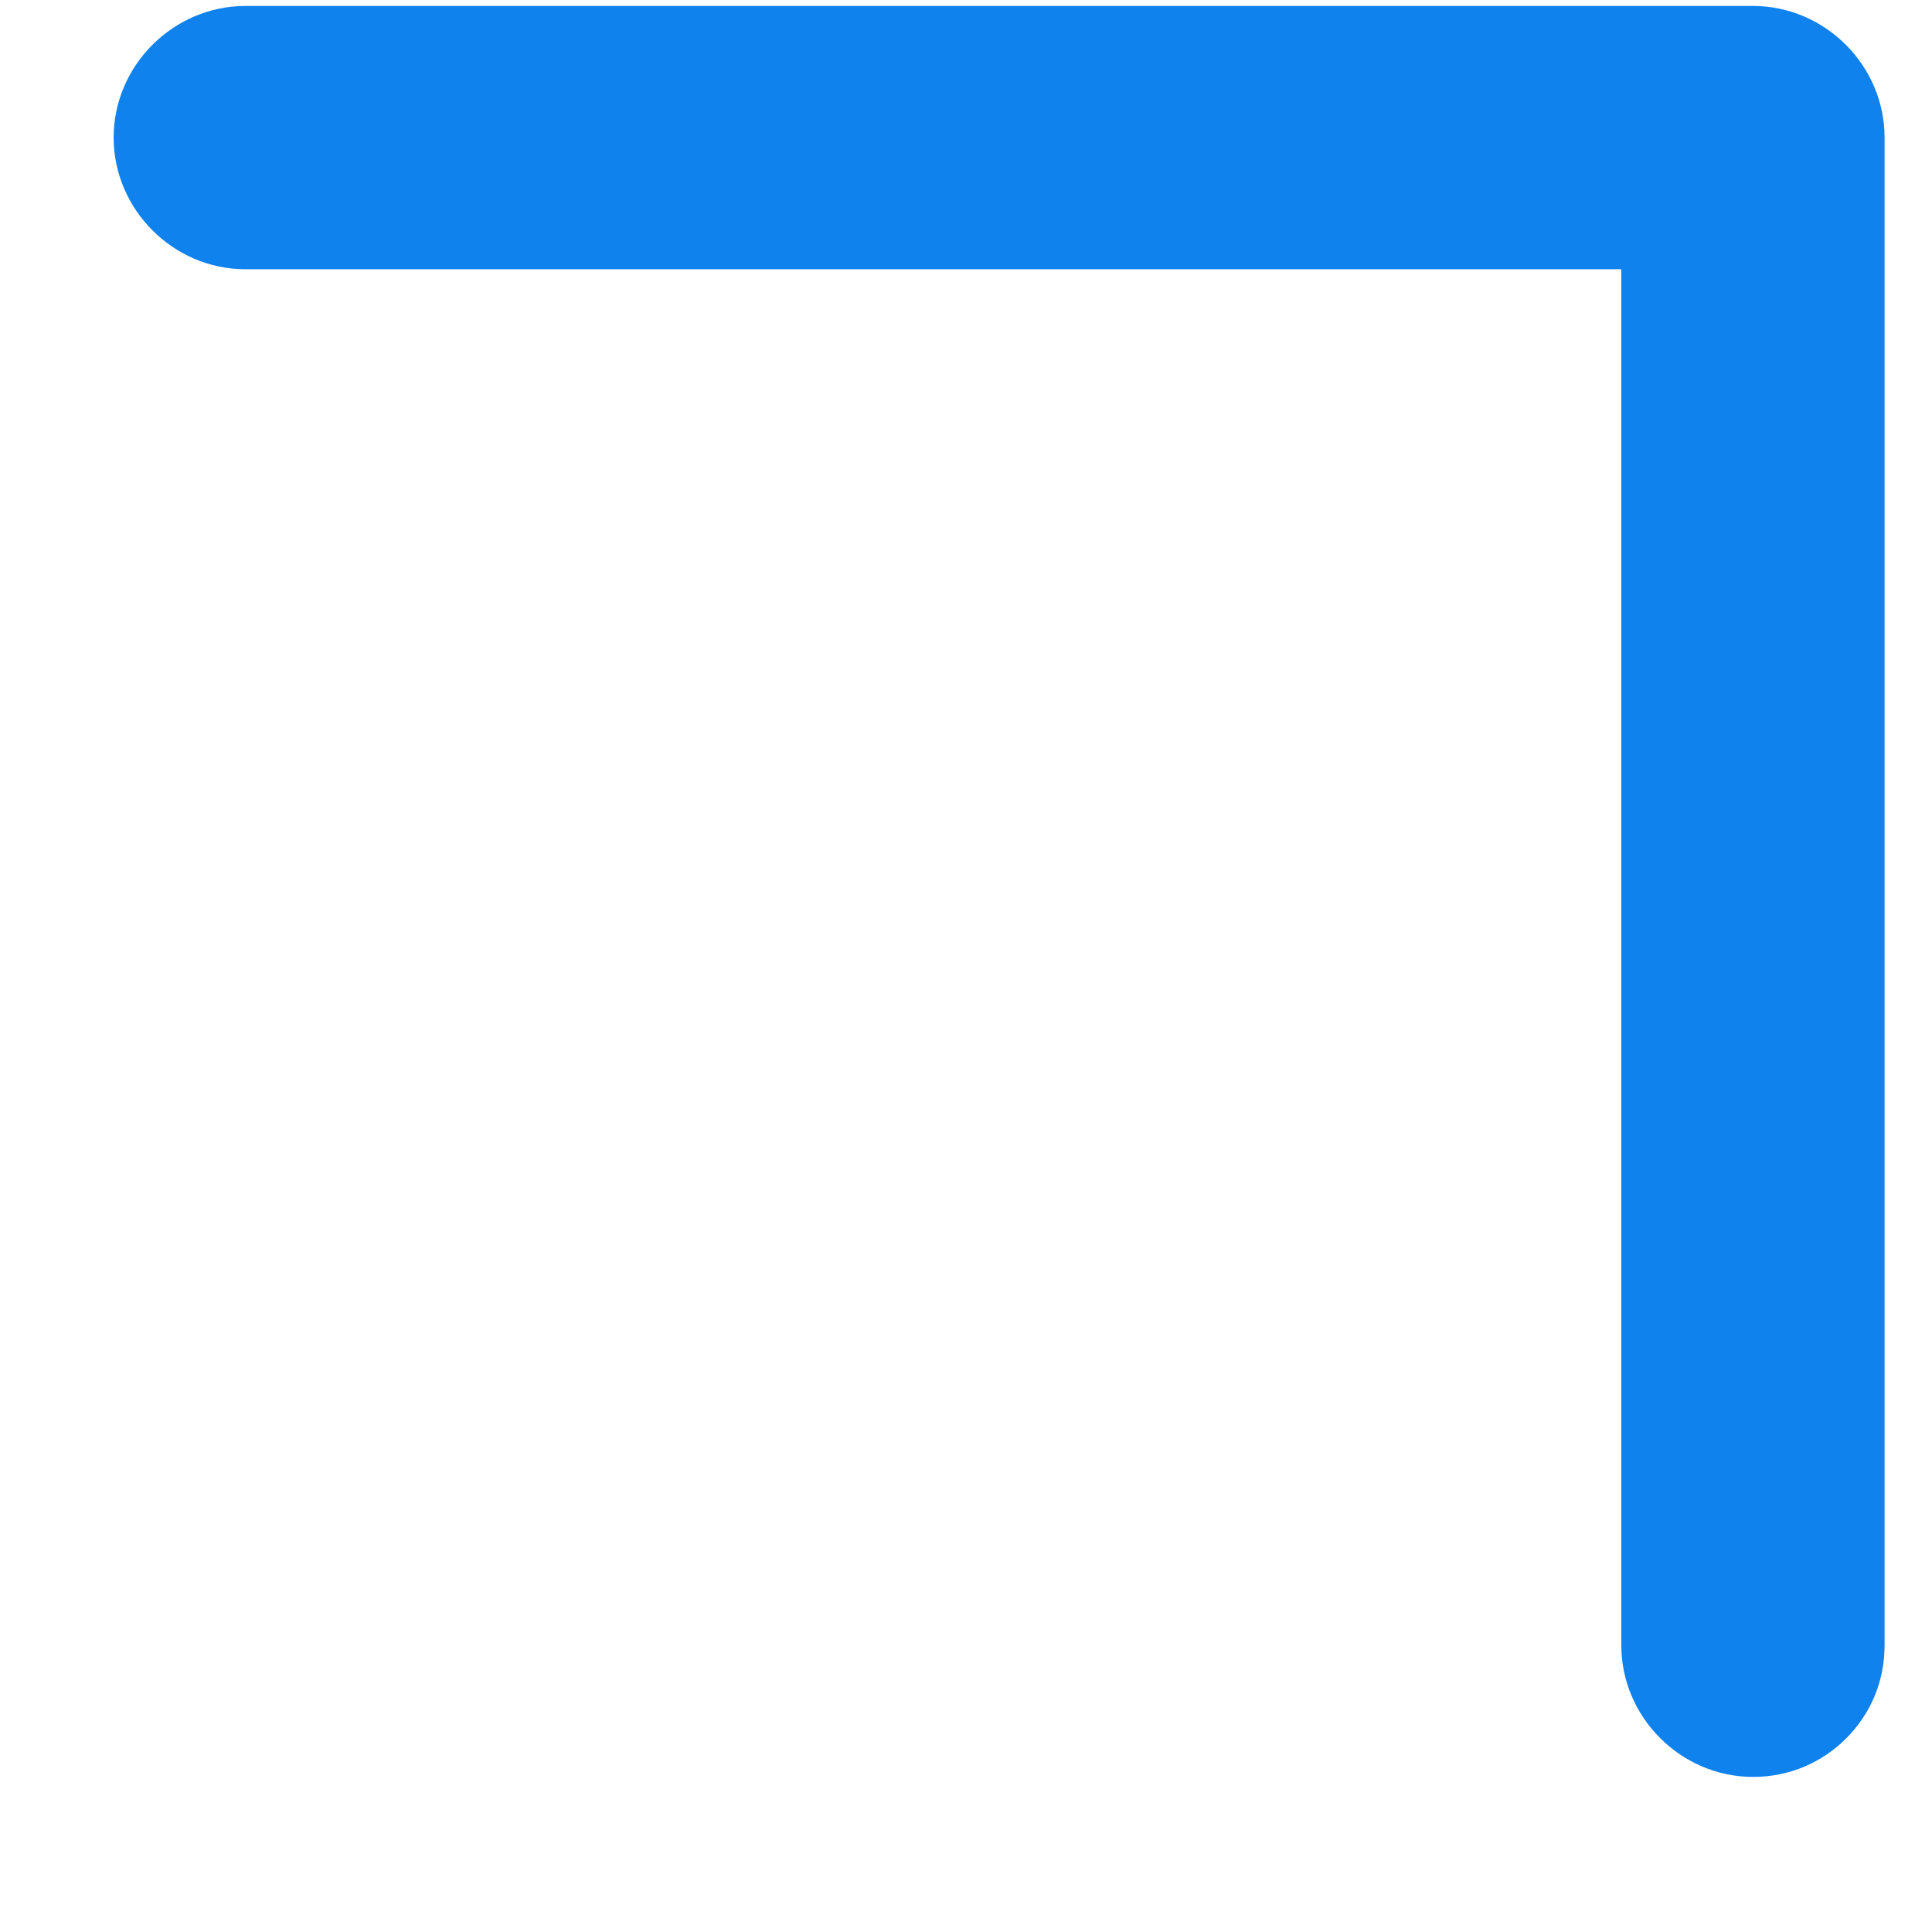 <?xml version="1.0" encoding="UTF-8" standalone="no"?><svg width='11' height='11' viewBox='0 0 11 11' fill='none' xmlns='http://www.w3.org/2000/svg'>
<path d='M10.511 9.898C10.377 10.032 10.193 10.117 9.981 10.117C9.571 10.117 9.231 9.778 9.231 9.367L9.231 1.533L1.397 1.533C0.987 1.533 0.647 1.193 0.647 0.783C0.647 0.373 0.987 0.034 1.397 0.034L9.981 0.034C10.391 0.034 10.73 0.373 10.73 0.783L10.73 9.367C10.73 9.58 10.646 9.763 10.511 9.898Z' fill='#0F82ED'/>
</svg>

